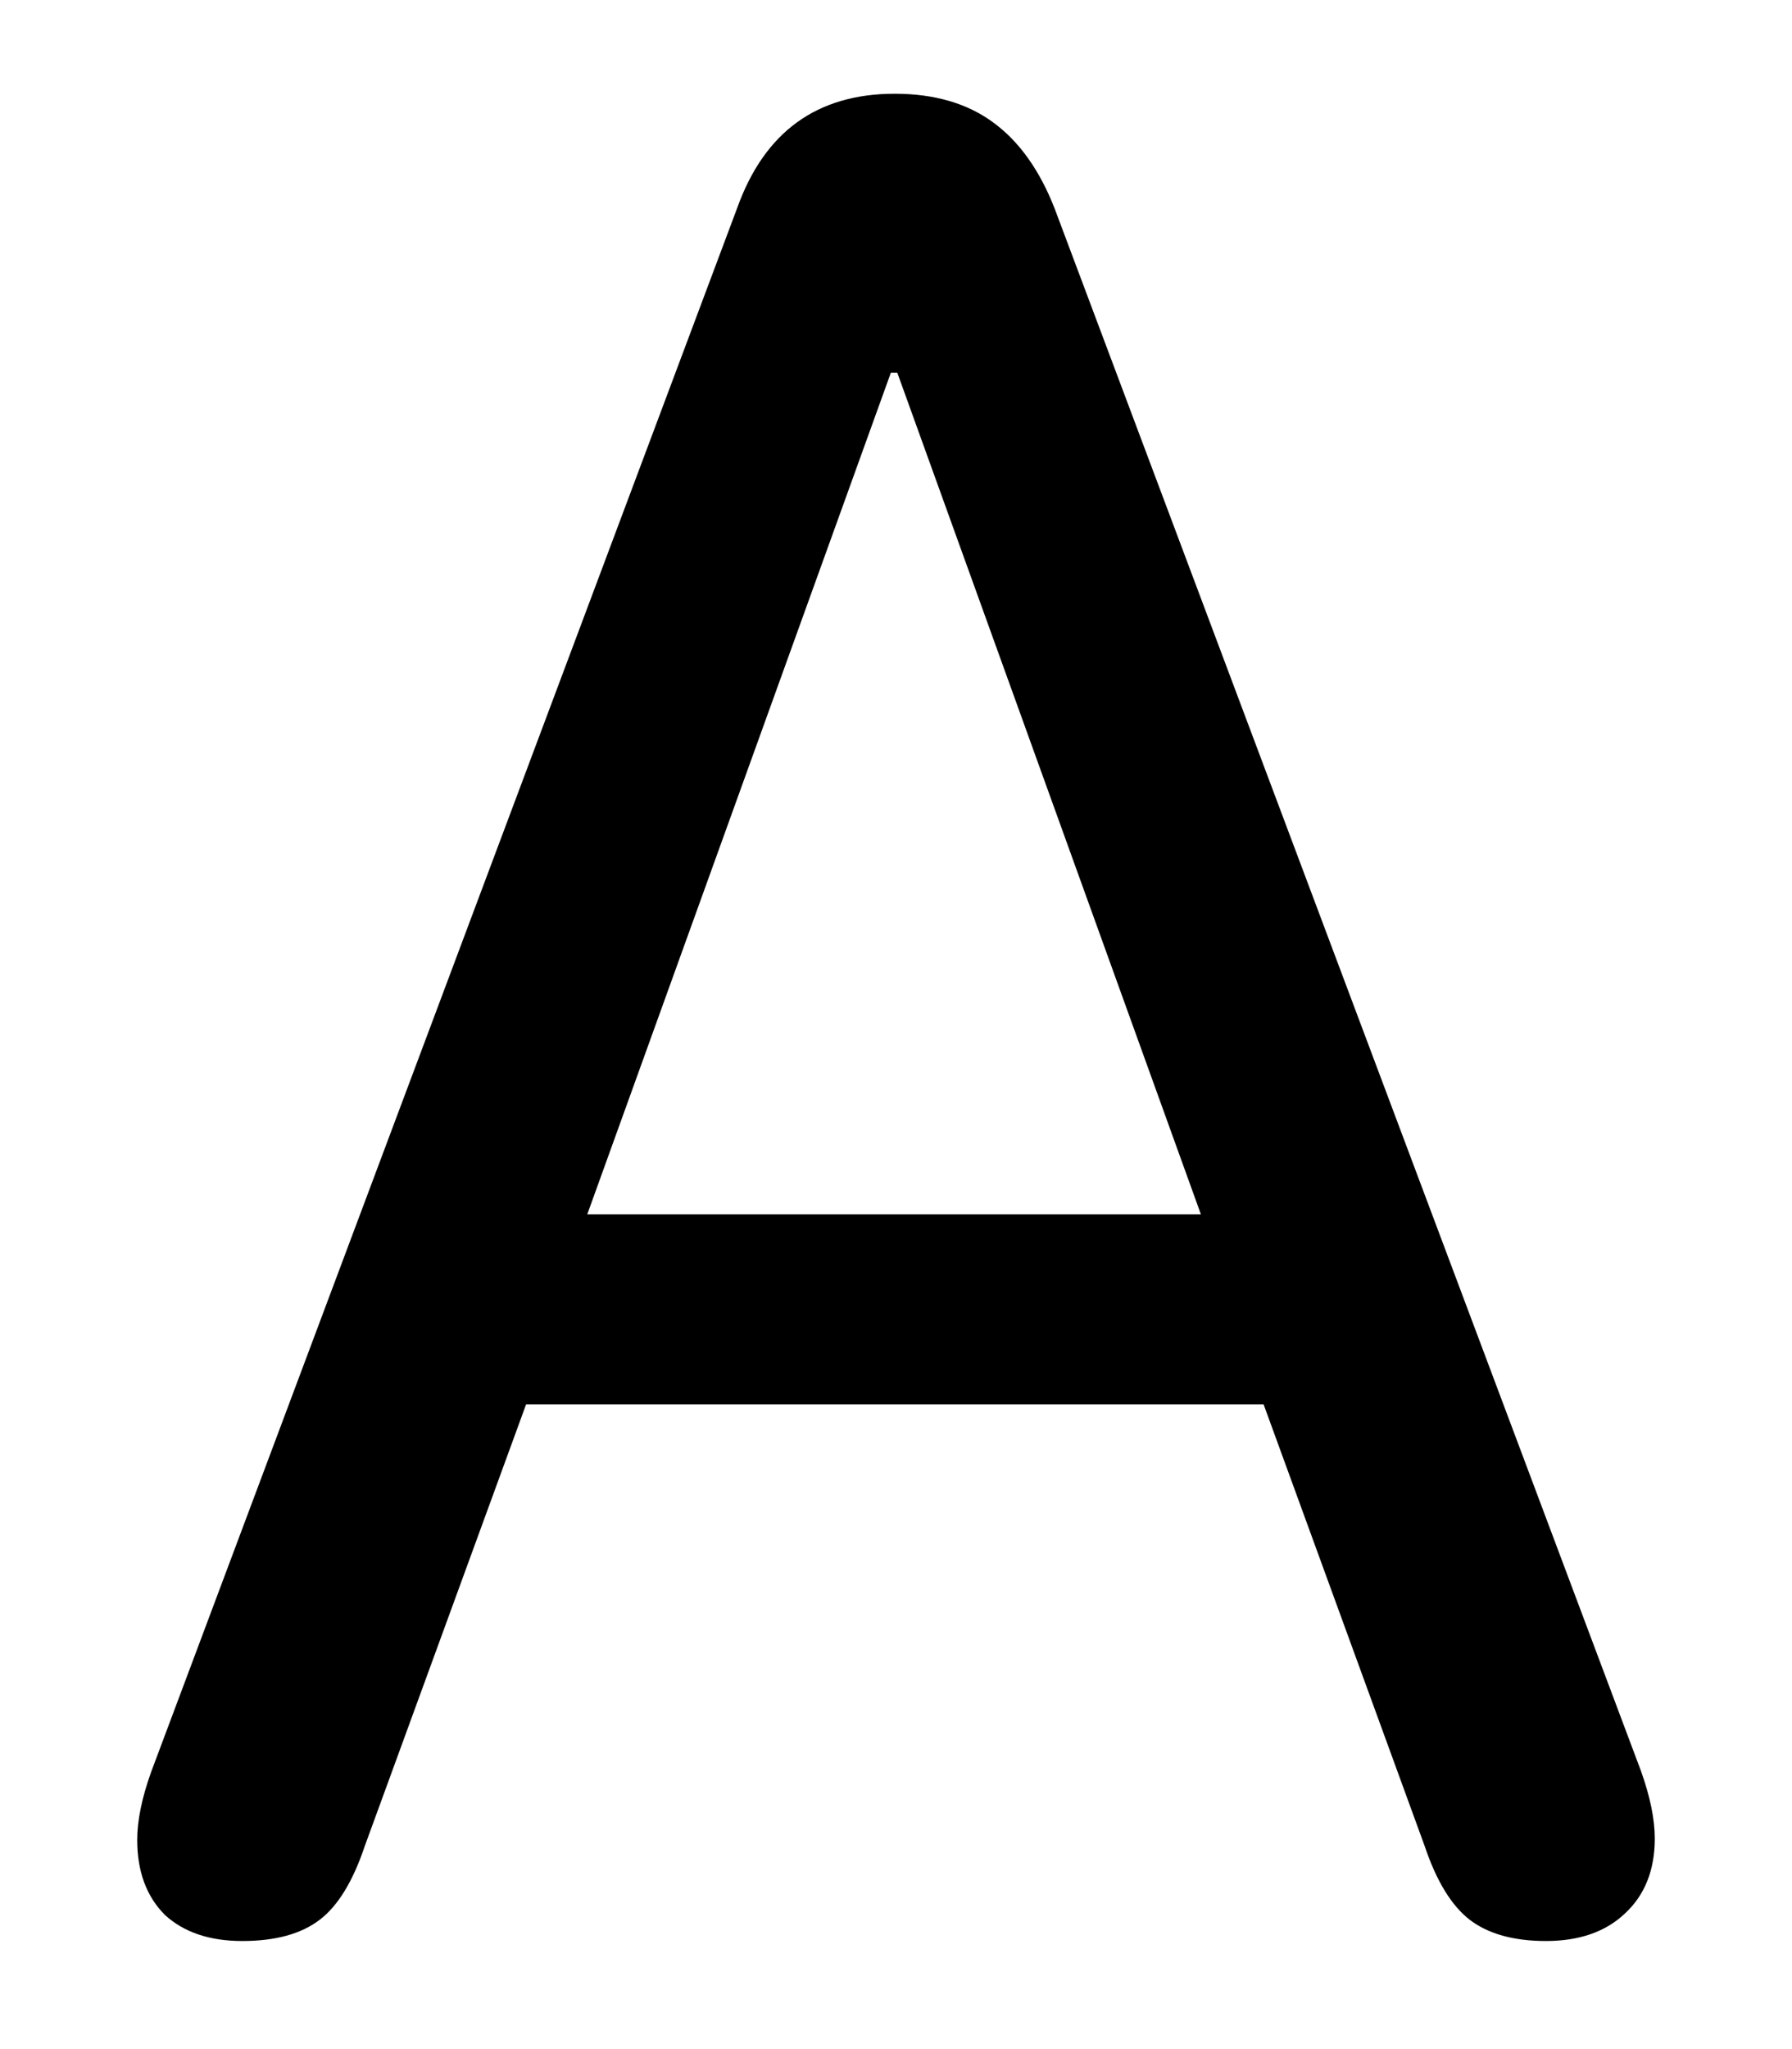 <svg width="7" height="8" viewBox="0 0 7 8" fill="none" xmlns="http://www.w3.org/2000/svg">
<path d="M0.946 7.578C0.819 7.578 0.718 7.544 0.644 7.476C0.572 7.404 0.536 7.306 0.536 7.183C0.536 7.108 0.554 7.02 0.59 6.919L2.88 0.811C2.987 0.514 3.192 0.366 3.495 0.366C3.651 0.366 3.78 0.404 3.881 0.479C3.982 0.553 4.062 0.666 4.12 0.815L6.41 6.914C6.446 7.015 6.464 7.103 6.464 7.178C6.464 7.301 6.425 7.399 6.347 7.471C6.272 7.542 6.169 7.578 6.039 7.578C5.912 7.578 5.813 7.55 5.741 7.495C5.67 7.44 5.611 7.344 5.565 7.207L4.936 5.483H2.055L1.425 7.207C1.379 7.344 1.321 7.44 1.249 7.495C1.177 7.55 1.077 7.578 0.946 7.578ZM2.294 4.741H4.691L3.505 1.455H3.48L2.294 4.741Z" fill="#22283F" style="fill:#22283F;fill:color(display-p3 0.133 0.157 0.247);fill-opacity:1;"/>
</svg>
